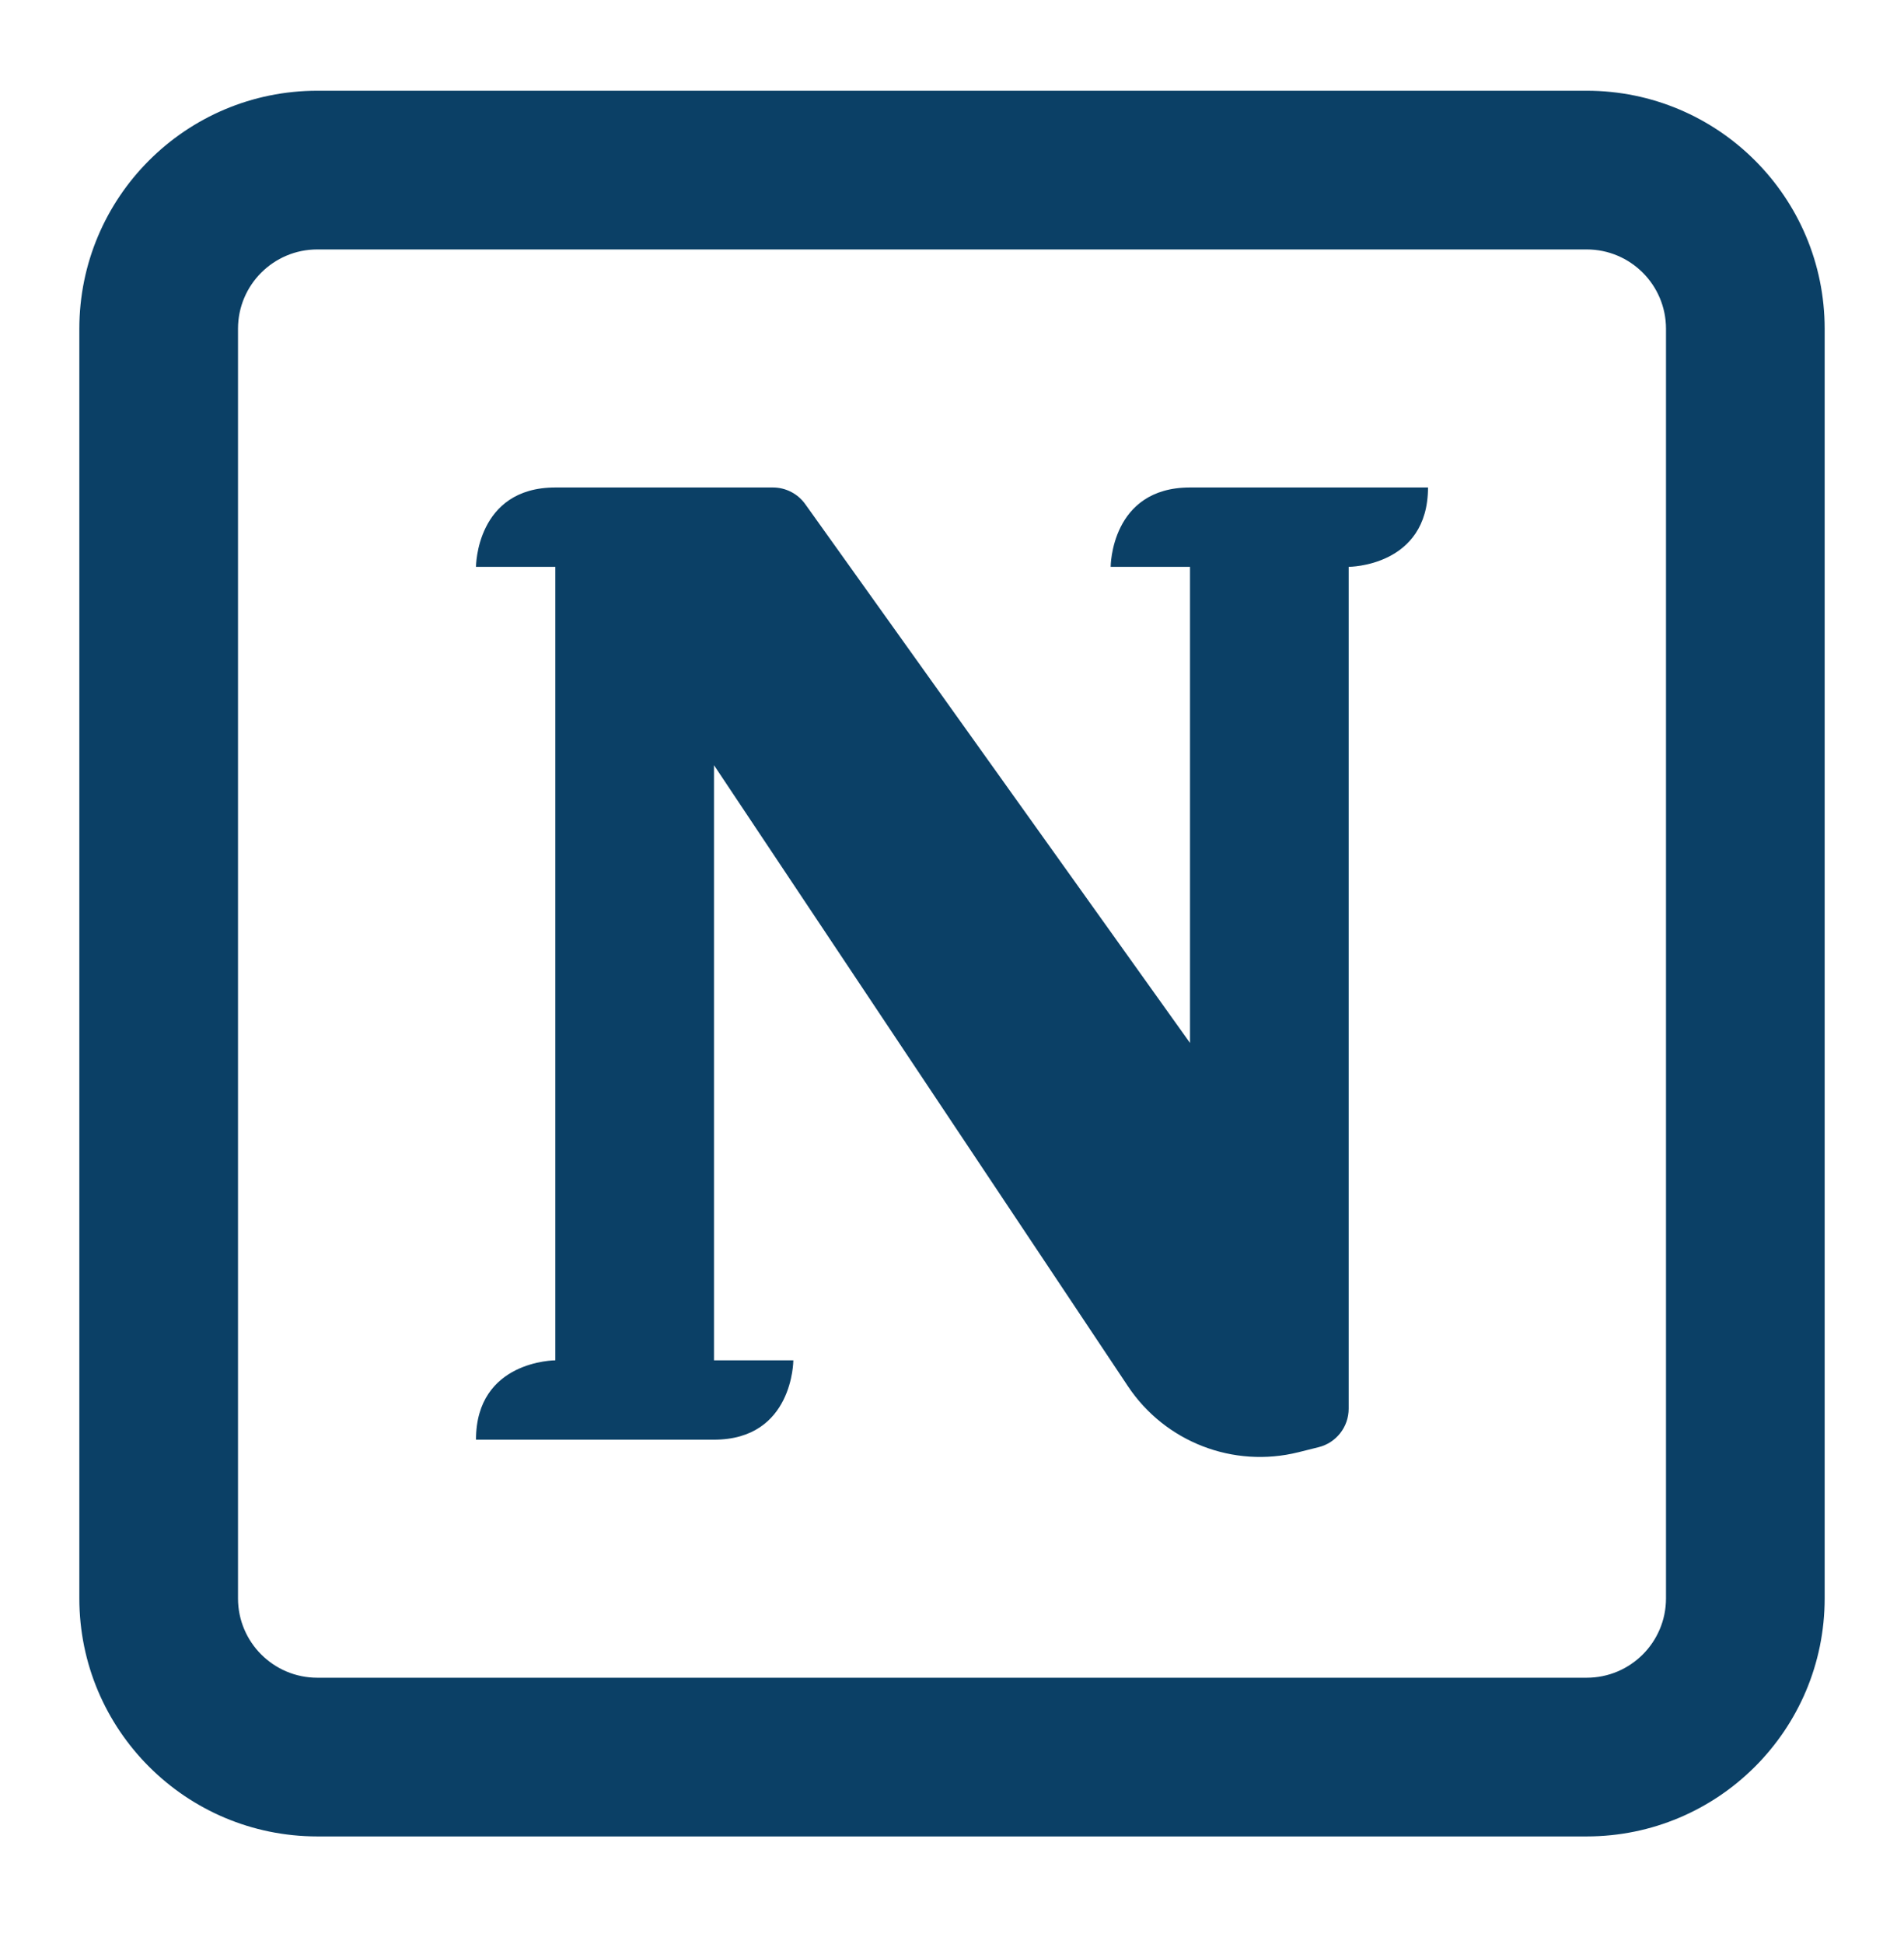 <svg width="48" height="49" viewBox="0 0 48 49" fill="none" xmlns="http://www.w3.org/2000/svg">
<path d="M20 34.287H18V19.287L28.436 34.941C29.374 36.348 31.095 37.013 32.735 36.603L33.243 36.476C33.688 36.365 34 35.965 34 35.506V14.287C34 14.287 36 14.287 36 12.287H30C28 12.287 28 14.287 28 14.287H30V26.287L20.299 12.705C20.111 12.443 19.808 12.287 19.485 12.287H14C12 12.287 12 14.287 12 14.287H14V34.287C14 34.287 12 34.287 12 36.287H18C20 36.287 20 34.287 20 34.287Z" fill="#0B4066"/>
<path fill-rule="evenodd" clip-rule="evenodd" d="M2 8.287C2 4.973 4.686 2.287 8 2.287H40C43.314 2.287 46 4.973 46 8.287V40.287C46 43.6 43.314 46.287 40 46.287H8C4.686 46.287 2 43.6 2 40.287V8.287ZM8 6.287H40C41.105 6.287 42 7.182 42 8.287V40.287C42 41.391 41.105 42.287 40 42.287H8C6.895 42.287 6 41.391 6 40.287V8.287C6 7.182 6.895 6.287 8 6.287Z" fill="#0B4066"/>
</svg>
